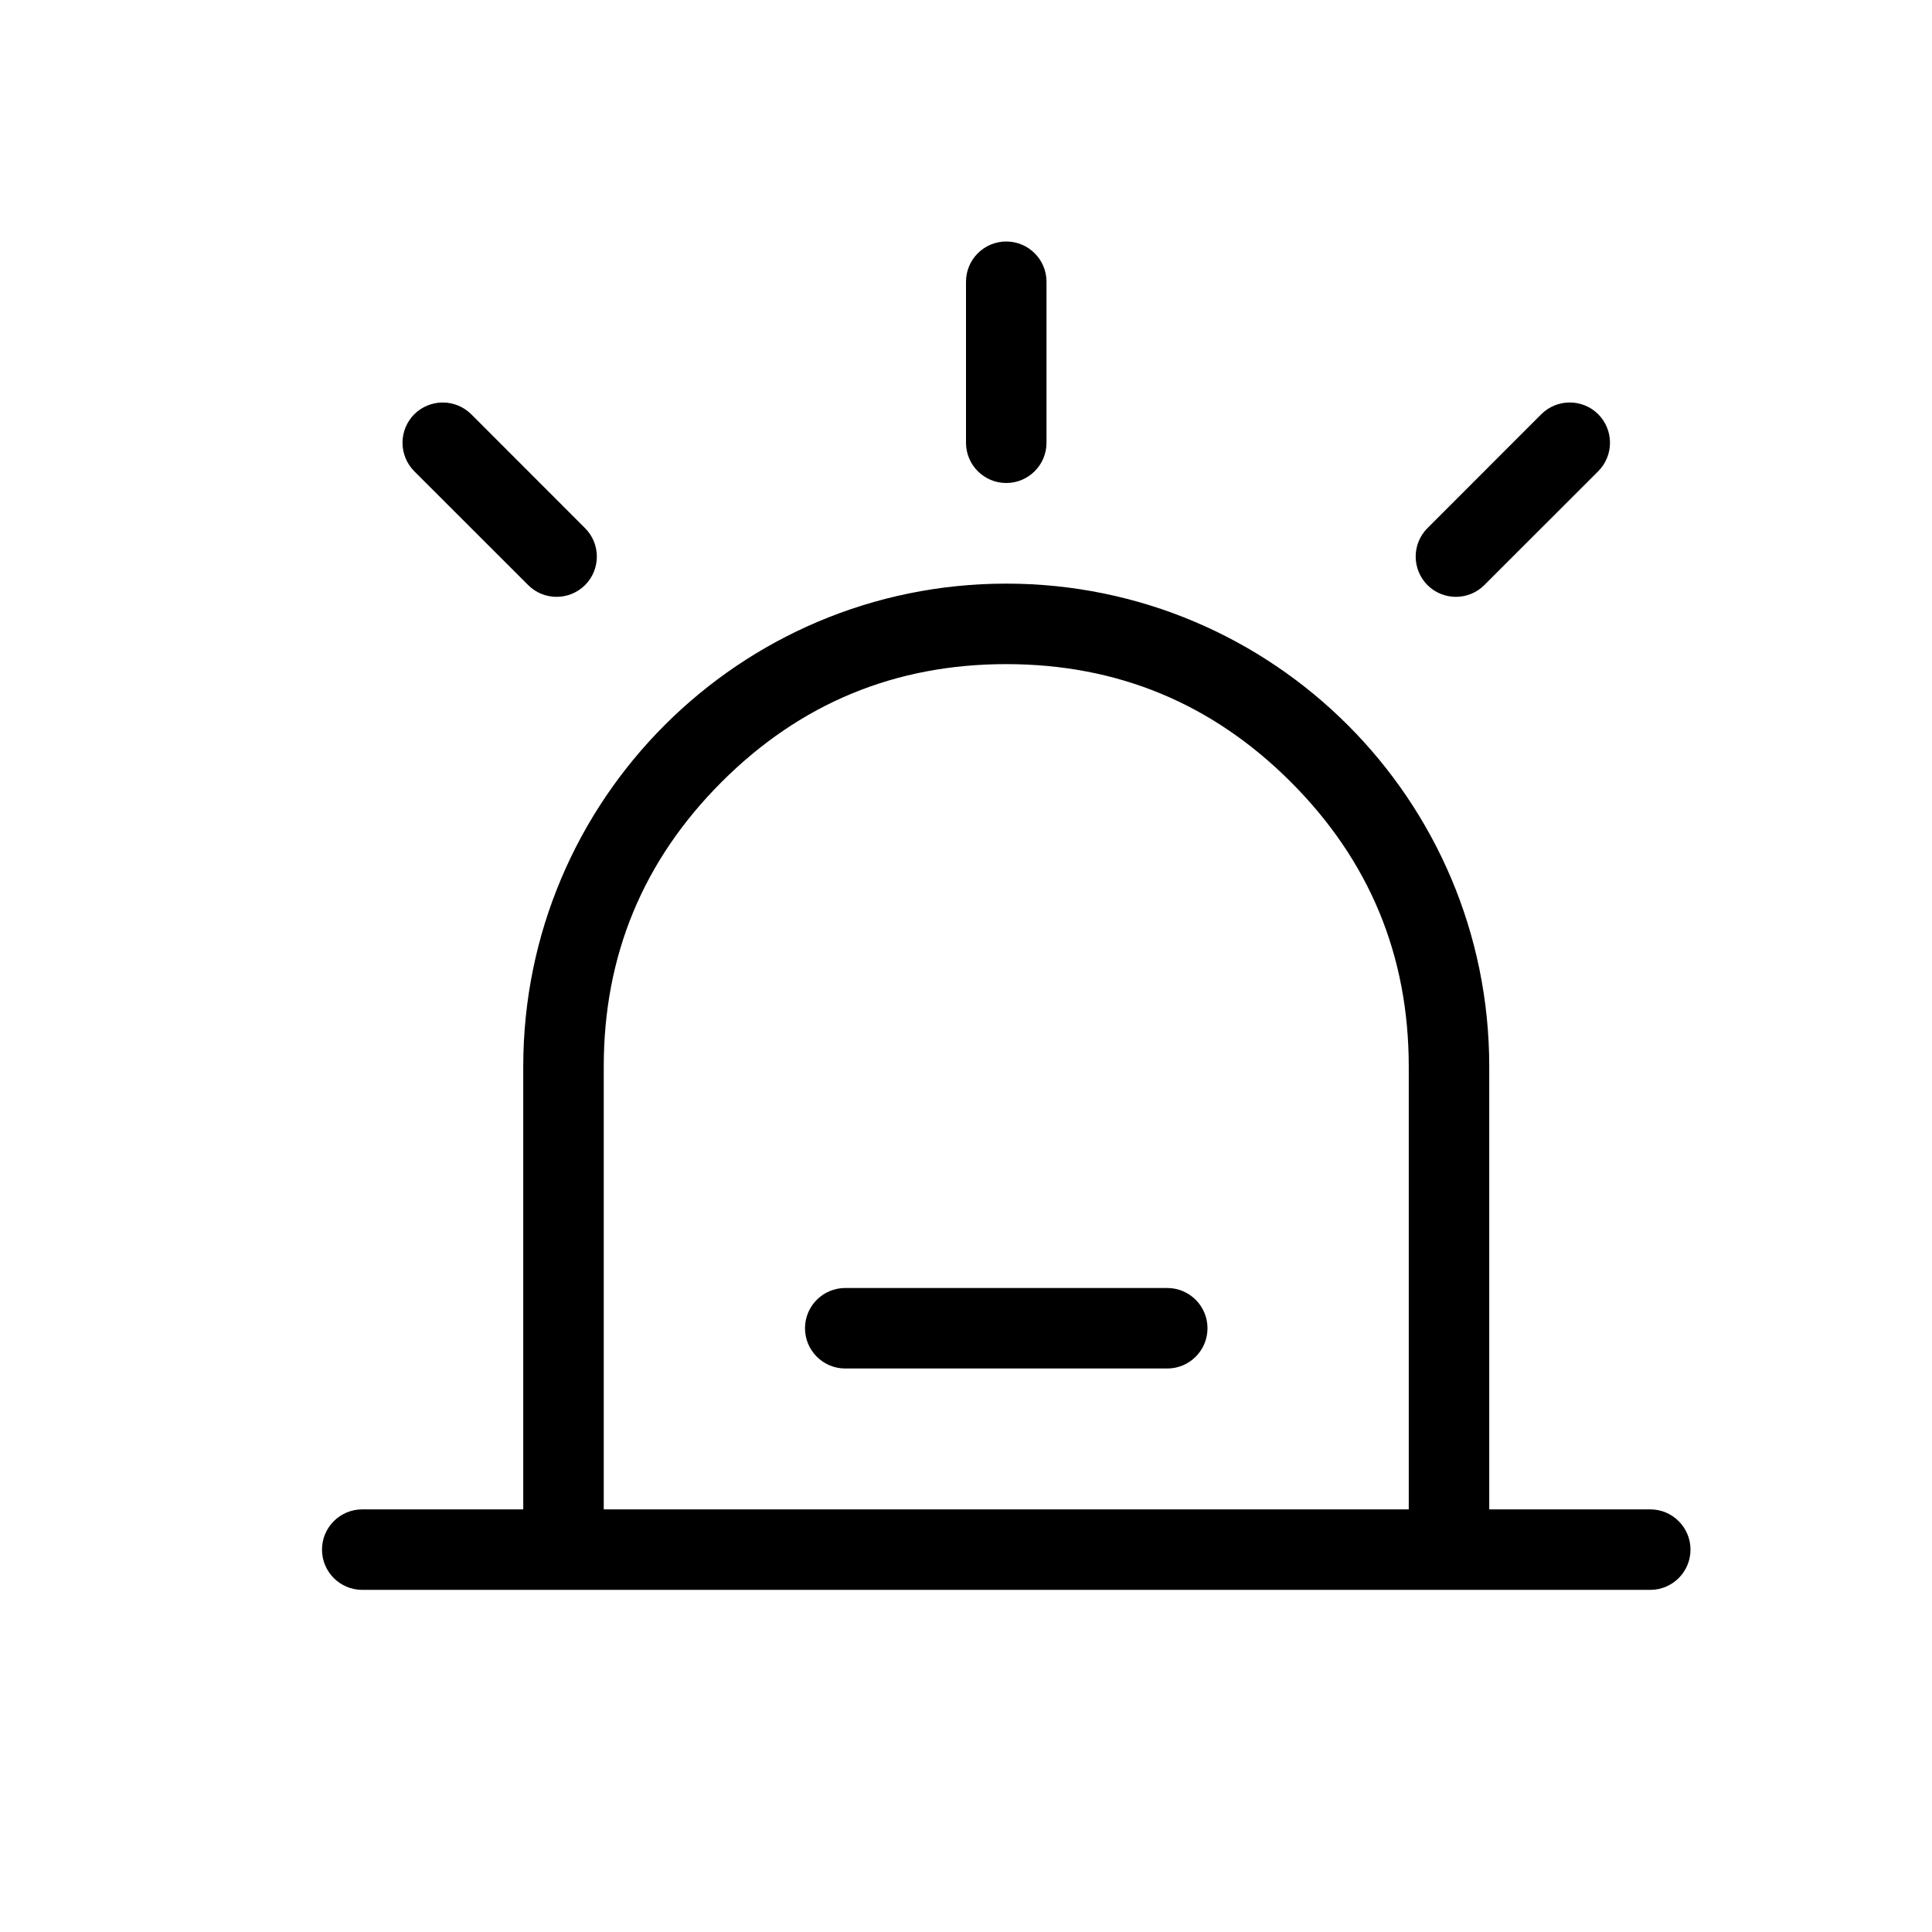 <svg xmlns="http://www.w3.org/2000/svg" xmlns:xlink="http://www.w3.org/1999/xlink" version="1.1" viewBox="0 0 24 24"><g><g><path d="M12,5.5L12,3.5C12,3.224,12.224,3,12.5,3C12.776,3,13,3.224,13,3.5L13,5.5C13,5.776,12.776,6,12.5,6C12.224,6,12,5.776,12,5.5ZM5.854,5.146C5.76,5.053,5.633,5,5.5,5C5.367,5,5.24,5.053,5.146,5.146C5.053,5.24,5,5.367,5,5.5C5,5.633,5.053,5.76,5.146,5.854L6.561,7.268C6.756,7.463,7.072,7.463,7.268,7.268C7.463,7.072,7.463,6.756,7.268,6.561L5.854,5.146ZM19.146,5.146C19.342,4.951,19.658,4.951,19.854,5.146C19.947,5.24,20,5.367,20,5.5C20,5.633,19.947,5.76,19.854,5.854L18.439,7.268C18.244,7.463,17.928,7.463,17.732,7.268C17.639,7.174,17.586,7.047,17.586,6.914C17.586,6.782,17.639,6.654,17.732,6.561L19.146,5.146ZM6.5,13.25L6.5,18.75L4.5,18.75C4.224,18.75,4,18.974,4,19.25C4,19.526,4.224,19.75,4.5,19.75L20.5,19.75C20.776,19.75,21,19.526,21,19.25C21,18.974,20.776,18.75,20.5,18.75L18.5,18.75L18.5,13.25C18.5,9.936,15.814,7.25,12.5,7.25C9.186,7.25,6.5,9.936,6.5,13.25ZM17.5,18.75L17.5,13.25Q17.5,11.179,16.035,9.714Q14.571,8.25,12.5,8.25Q10.429,8.25,8.964,9.714Q7.5,11.179,7.5,13.25L7.5,18.75L17.5,18.75ZM10.5,17C10.224,17,10,16.776,10,16.5C10,16.224,10.224,16,10.5,16L14.5,16C14.776,16,15,16.224,15,16.5C15,16.776,14.776,17,14.5,17L10.5,17Z" fill-rule="evenodd"/></g></g></svg>